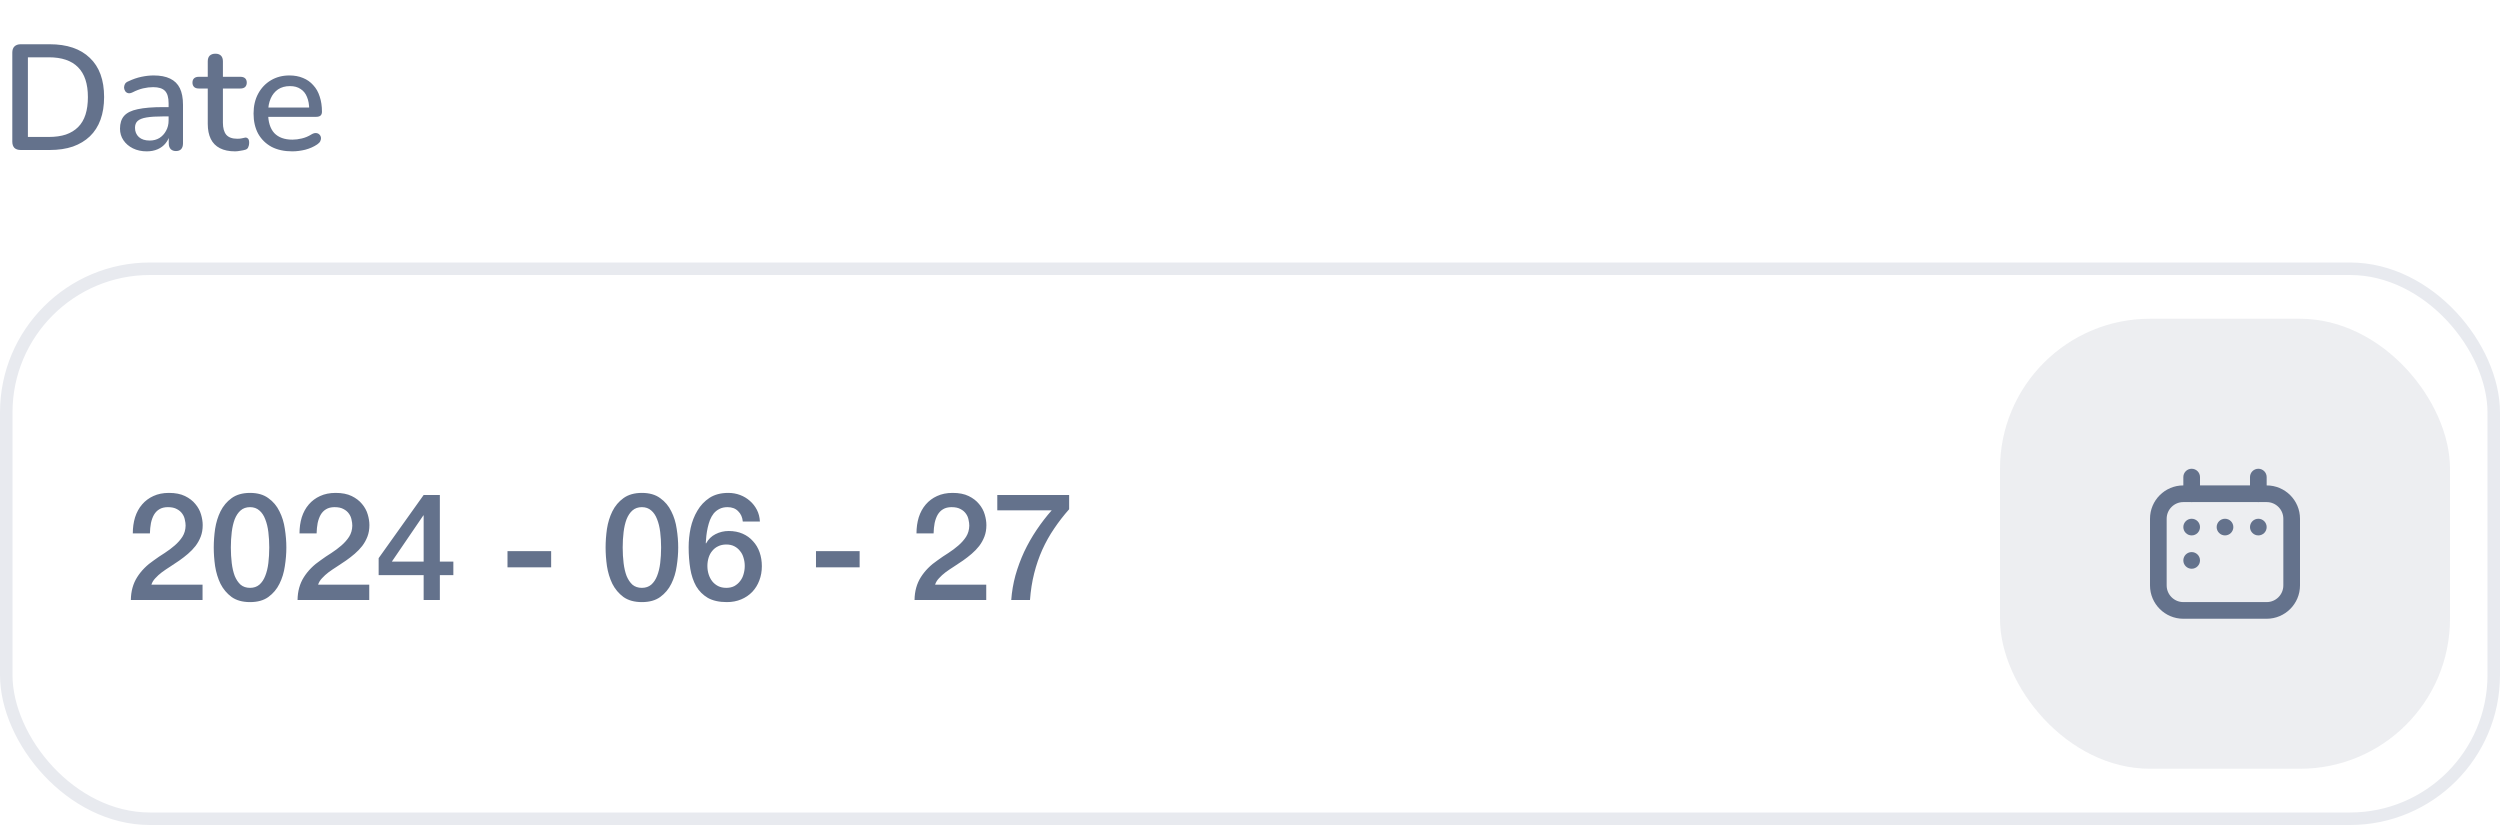 <svg width="200" height="66" viewBox="0 0 200 66" fill="none" xmlns="http://www.w3.org/2000/svg">
<rect x="0.5" y="21.5" width="199" height="44" rx="11.5" stroke="#E8EAEF"/>
<path d="M16.204 48H10.468C10.476 47.304 10.644 46.696 10.972 46.176C11.3 45.656 11.748 45.204 12.316 44.82C12.588 44.62 12.872 44.428 13.168 44.244C13.464 44.052 13.736 43.848 13.984 43.632C14.232 43.416 14.436 43.184 14.596 42.936C14.756 42.68 14.84 42.388 14.848 42.06C14.848 41.908 14.828 41.748 14.788 41.58C14.756 41.404 14.688 41.244 14.584 41.1C14.48 40.948 14.336 40.824 14.152 40.728C13.968 40.624 13.728 40.572 13.432 40.572C13.16 40.572 12.932 40.628 12.748 40.74C12.572 40.844 12.428 40.992 12.316 41.184C12.212 41.368 12.132 41.588 12.076 41.844C12.028 42.1 12 42.376 11.992 42.672H10.624C10.624 42.208 10.684 41.78 10.804 41.388C10.932 40.988 11.12 40.644 11.368 40.356C11.616 40.068 11.916 39.844 12.268 39.684C12.628 39.516 13.044 39.432 13.516 39.432C14.028 39.432 14.456 39.516 14.8 39.684C15.144 39.852 15.42 40.064 15.628 40.32C15.844 40.576 15.996 40.856 16.084 41.16C16.172 41.456 16.216 41.74 16.216 42.012C16.216 42.348 16.164 42.652 16.06 42.924C15.956 43.196 15.816 43.448 15.64 43.68C15.464 43.904 15.264 44.112 15.04 44.304C14.816 44.496 14.584 44.676 14.344 44.844C14.104 45.012 13.864 45.172 13.624 45.324C13.384 45.476 13.16 45.628 12.952 45.78C12.752 45.932 12.576 46.092 12.424 46.26C12.272 46.42 12.168 46.592 12.112 46.776H16.204V48ZM20.004 39.432C20.604 39.432 21.092 39.572 21.468 39.852C21.852 40.124 22.148 40.476 22.356 40.908C22.572 41.332 22.716 41.8 22.788 42.312C22.868 42.824 22.908 43.32 22.908 43.8C22.908 44.28 22.868 44.776 22.788 45.288C22.716 45.8 22.572 46.272 22.356 46.704C22.148 47.128 21.852 47.48 21.468 47.76C21.092 48.032 20.604 48.168 20.004 48.168C19.404 48.168 18.912 48.032 18.528 47.76C18.152 47.48 17.856 47.128 17.64 46.704C17.432 46.272 17.288 45.8 17.208 45.288C17.136 44.776 17.1 44.28 17.1 43.8C17.1 43.32 17.136 42.824 17.208 42.312C17.288 41.8 17.432 41.332 17.64 40.908C17.856 40.476 18.152 40.124 18.528 39.852C18.912 39.572 19.404 39.432 20.004 39.432ZM20.004 47.028C20.3 47.028 20.548 46.944 20.748 46.776C20.948 46.6 21.104 46.368 21.216 46.08C21.336 45.784 21.42 45.44 21.468 45.048C21.516 44.656 21.54 44.24 21.54 43.8C21.54 43.36 21.516 42.948 21.468 42.564C21.42 42.172 21.336 41.828 21.216 41.532C21.104 41.236 20.948 41.004 20.748 40.836C20.548 40.66 20.3 40.572 20.004 40.572C19.7 40.572 19.448 40.66 19.248 40.836C19.056 41.004 18.9 41.236 18.78 41.532C18.668 41.828 18.588 42.172 18.54 42.564C18.492 42.948 18.468 43.36 18.468 43.8C18.468 44.24 18.492 44.656 18.54 45.048C18.588 45.44 18.668 45.784 18.78 46.08C18.9 46.368 19.056 46.6 19.248 46.776C19.448 46.944 19.7 47.028 20.004 47.028ZM29.54 48H23.804C23.812 47.304 23.98 46.696 24.308 46.176C24.636 45.656 25.084 45.204 25.652 44.82C25.924 44.62 26.208 44.428 26.504 44.244C26.8 44.052 27.072 43.848 27.32 43.632C27.568 43.416 27.772 43.184 27.932 42.936C28.092 42.68 28.176 42.388 28.184 42.06C28.184 41.908 28.164 41.748 28.124 41.58C28.092 41.404 28.024 41.244 27.92 41.1C27.816 40.948 27.672 40.824 27.488 40.728C27.304 40.624 27.064 40.572 26.768 40.572C26.496 40.572 26.268 40.628 26.084 40.74C25.908 40.844 25.764 40.992 25.652 41.184C25.548 41.368 25.468 41.588 25.412 41.844C25.364 42.1 25.336 42.376 25.328 42.672H23.96C23.96 42.208 24.02 41.78 24.14 41.388C24.268 40.988 24.456 40.644 24.704 40.356C24.952 40.068 25.252 39.844 25.604 39.684C25.964 39.516 26.38 39.432 26.852 39.432C27.364 39.432 27.792 39.516 28.136 39.684C28.48 39.852 28.756 40.064 28.964 40.32C29.18 40.576 29.332 40.856 29.42 41.16C29.508 41.456 29.552 41.74 29.552 42.012C29.552 42.348 29.5 42.652 29.396 42.924C29.292 43.196 29.152 43.448 28.976 43.68C28.8 43.904 28.6 44.112 28.376 44.304C28.152 44.496 27.92 44.676 27.68 44.844C27.44 45.012 27.2 45.172 26.96 45.324C26.72 45.476 26.496 45.628 26.288 45.78C26.088 45.932 25.912 46.092 25.76 46.26C25.608 46.42 25.504 46.592 25.448 46.776H29.54V48ZM31.348 44.928H33.892V41.232H33.868L31.348 44.928ZM36.268 46.008H35.188V48H33.892V46.008H30.292V44.652L33.892 39.6H35.188V44.928H36.268V46.008ZM40.6 44.088H44.092V45.384H40.6V44.088ZM51.352 39.432C51.952 39.432 52.44 39.572 52.816 39.852C53.2 40.124 53.496 40.476 53.704 40.908C53.92 41.332 54.064 41.8 54.136 42.312C54.216 42.824 54.256 43.32 54.256 43.8C54.256 44.28 54.216 44.776 54.136 45.288C54.064 45.8 53.92 46.272 53.704 46.704C53.496 47.128 53.2 47.48 52.816 47.76C52.44 48.032 51.952 48.168 51.352 48.168C50.752 48.168 50.26 48.032 49.876 47.76C49.5 47.48 49.204 47.128 48.988 46.704C48.78 46.272 48.636 45.8 48.556 45.288C48.484 44.776 48.448 44.28 48.448 43.8C48.448 43.32 48.484 42.824 48.556 42.312C48.636 41.8 48.78 41.332 48.988 40.908C49.204 40.476 49.5 40.124 49.876 39.852C50.26 39.572 50.752 39.432 51.352 39.432ZM51.352 47.028C51.648 47.028 51.896 46.944 52.096 46.776C52.296 46.6 52.452 46.368 52.564 46.08C52.684 45.784 52.768 45.44 52.816 45.048C52.864 44.656 52.888 44.24 52.888 43.8C52.888 43.36 52.864 42.948 52.816 42.564C52.768 42.172 52.684 41.828 52.564 41.532C52.452 41.236 52.296 41.004 52.096 40.836C51.896 40.66 51.648 40.572 51.352 40.572C51.048 40.572 50.796 40.66 50.596 40.836C50.404 41.004 50.248 41.236 50.128 41.532C50.016 41.828 49.936 42.172 49.888 42.564C49.84 42.948 49.816 43.36 49.816 43.8C49.816 44.24 49.84 44.656 49.888 45.048C49.936 45.44 50.016 45.784 50.128 46.08C50.248 46.368 50.404 46.6 50.596 46.776C50.796 46.944 51.048 47.028 51.352 47.028ZM59.424 41.724C59.392 41.38 59.268 41.104 59.052 40.896C58.844 40.68 58.56 40.572 58.2 40.572C57.952 40.572 57.736 40.62 57.552 40.716C57.376 40.804 57.224 40.924 57.096 41.076C56.976 41.228 56.876 41.404 56.796 41.604C56.724 41.796 56.664 42 56.616 42.216C56.568 42.432 56.532 42.648 56.508 42.864C56.492 43.072 56.476 43.268 56.46 43.452L56.484 43.476C56.668 43.14 56.92 42.892 57.24 42.732C57.568 42.564 57.92 42.48 58.296 42.48C58.712 42.48 59.084 42.552 59.412 42.696C59.74 42.84 60.016 43.04 60.24 43.296C60.472 43.544 60.648 43.84 60.768 44.184C60.888 44.528 60.948 44.9 60.948 45.3C60.948 45.708 60.88 46.088 60.744 46.44C60.616 46.784 60.428 47.088 60.18 47.352C59.932 47.608 59.636 47.808 59.292 47.952C58.948 48.096 58.568 48.168 58.152 48.168C57.536 48.168 57.028 48.056 56.628 47.832C56.236 47.6 55.924 47.288 55.692 46.896C55.468 46.496 55.312 46.032 55.224 45.504C55.136 44.968 55.092 44.392 55.092 43.776C55.092 43.272 55.144 42.764 55.248 42.252C55.36 41.74 55.54 41.276 55.788 40.86C56.036 40.436 56.36 40.092 56.76 39.828C57.168 39.564 57.668 39.432 58.26 39.432C58.596 39.432 58.912 39.488 59.208 39.6C59.504 39.712 59.764 39.868 59.988 40.068C60.22 40.268 60.408 40.508 60.552 40.788C60.696 41.068 60.776 41.38 60.792 41.724H59.424ZM58.104 47.028C58.352 47.028 58.568 46.98 58.752 46.884C58.936 46.78 59.088 46.648 59.208 46.488C59.336 46.328 59.428 46.144 59.484 45.936C59.548 45.72 59.58 45.5 59.58 45.276C59.58 45.052 59.548 44.836 59.484 44.628C59.428 44.42 59.336 44.24 59.208 44.088C59.088 43.928 58.936 43.8 58.752 43.704C58.568 43.608 58.352 43.56 58.104 43.56C57.856 43.56 57.636 43.608 57.444 43.704C57.26 43.792 57.104 43.916 56.976 44.076C56.848 44.228 56.752 44.408 56.688 44.616C56.624 44.824 56.592 45.044 56.592 45.276C56.592 45.508 56.624 45.728 56.688 45.936C56.752 46.144 56.848 46.332 56.976 46.5C57.104 46.66 57.26 46.788 57.444 46.884C57.636 46.98 57.856 47.028 58.104 47.028ZM65.279 44.088H68.771V45.384H65.279V44.088ZM78.899 48H73.163C73.171 47.304 73.339 46.696 73.667 46.176C73.995 45.656 74.443 45.204 75.011 44.82C75.283 44.62 75.567 44.428 75.863 44.244C76.159 44.052 76.431 43.848 76.679 43.632C76.927 43.416 77.131 43.184 77.291 42.936C77.451 42.68 77.535 42.388 77.543 42.06C77.543 41.908 77.523 41.748 77.483 41.58C77.451 41.404 77.383 41.244 77.279 41.1C77.175 40.948 77.031 40.824 76.847 40.728C76.663 40.624 76.423 40.572 76.127 40.572C75.855 40.572 75.627 40.628 75.443 40.74C75.267 40.844 75.123 40.992 75.011 41.184C74.907 41.368 74.827 41.588 74.771 41.844C74.723 42.1 74.695 42.376 74.687 42.672H73.319C73.319 42.208 73.379 41.78 73.499 41.388C73.627 40.988 73.815 40.644 74.063 40.356C74.311 40.068 74.611 39.844 74.963 39.684C75.323 39.516 75.739 39.432 76.211 39.432C76.723 39.432 77.151 39.516 77.495 39.684C77.839 39.852 78.115 40.064 78.323 40.32C78.539 40.576 78.691 40.856 78.779 41.16C78.867 41.456 78.911 41.74 78.911 42.012C78.911 42.348 78.859 42.652 78.755 42.924C78.651 43.196 78.511 43.448 78.335 43.68C78.159 43.904 77.959 44.112 77.735 44.304C77.511 44.496 77.279 44.676 77.039 44.844C76.799 45.012 76.559 45.172 76.319 45.324C76.079 45.476 75.855 45.628 75.647 45.78C75.447 45.932 75.271 46.092 75.119 46.26C74.967 46.42 74.863 46.592 74.807 46.776H78.899V48ZM79.783 39.6H85.531V40.74C85.091 41.236 84.691 41.752 84.331 42.288C83.971 42.816 83.655 43.38 83.383 43.98C83.119 44.572 82.903 45.2 82.735 45.864C82.567 46.528 82.455 47.24 82.399 48H80.899C80.947 47.336 81.059 46.68 81.235 46.032C81.419 45.384 81.651 44.756 81.931 44.148C82.219 43.54 82.551 42.956 82.927 42.396C83.303 41.836 83.707 41.312 84.139 40.824H79.783V39.6Z" fill="#64728C"/>
<rect x="160" y="25.5" width="36" height="36" rx="12" fill="#64728C" fill-opacity="0.12"/>
<path fill-rule="evenodd" clip-rule="evenodd" d="M172 41.5C172 40.027 173.194 38.833 174.667 38.833H181.333C182.806 38.833 184 40.027 184 41.5V46.833C184 48.306 182.806 49.5 181.333 49.5H174.667C173.194 49.5 172 48.306 172 46.833V41.5ZM174.667 40.167C173.93 40.167 173.333 40.764 173.333 41.5V46.833C173.333 47.57 173.93 48.167 174.667 48.167H181.333C182.07 48.167 182.667 47.57 182.667 46.833V41.5C182.667 40.764 182.07 40.167 181.333 40.167H174.667Z" fill="#64728C"/>
<path fill-rule="evenodd" clip-rule="evenodd" d="M175.333 37.5C175.701 37.5 176 37.798 176 38.167V39.5C176 39.868 175.701 40.167 175.333 40.167C174.965 40.167 174.667 39.868 174.667 39.5V38.167C174.667 37.798 174.965 37.5 175.333 37.5Z" fill="#64728C"/>
<path fill-rule="evenodd" clip-rule="evenodd" d="M180.667 37.5C181.035 37.5 181.333 37.798 181.333 38.167V39.5C181.333 39.868 181.035 40.167 180.667 40.167C180.298 40.167 180 39.868 180 39.5V38.167C180 37.798 180.298 37.5 180.667 37.5Z" fill="#64728C"/>
<path d="M176 42.167C176 42.535 175.701 42.833 175.333 42.833C174.965 42.833 174.667 42.535 174.667 42.167C174.667 41.798 174.965 41.5 175.333 41.5C175.701 41.5 176 41.798 176 42.167Z" fill="#64728C"/>
<path d="M178.667 42.167C178.667 42.535 178.368 42.833 178 42.833C177.632 42.833 177.333 42.535 177.333 42.167C177.333 41.798 177.632 41.5 178 41.5C178.368 41.5 178.667 41.798 178.667 42.167Z" fill="#64728C"/>
<path d="M181.333 42.167C181.333 42.535 181.035 42.833 180.667 42.833C180.298 42.833 180 42.535 180 42.167C180 41.798 180.298 41.5 180.667 41.5C181.035 41.5 181.333 41.798 181.333 42.167Z" fill="#64728C"/>
<path d="M176 44.833C176 45.202 175.701 45.5 175.333 45.5C174.965 45.5 174.667 45.202 174.667 44.833C174.667 44.465 174.965 44.167 175.333 44.167C175.701 44.167 176 44.465 176 44.833Z" fill="#64728C"/>
<path d="M1.656 12C1.44 12 1.272 11.944 1.152 11.832C1.04 11.712 0.984 11.544 0.984 11.328V4.212C0.984 3.996 1.04 3.832 1.152 3.72C1.272 3.6 1.44 3.54 1.656 3.54H3.972C5.364 3.54 6.436 3.904 7.188 4.632C7.948 5.352 8.328 6.396 8.328 7.764C8.328 8.444 8.232 9.048 8.04 9.576C7.848 10.104 7.564 10.548 7.188 10.908C6.82 11.26 6.368 11.532 5.832 11.724C5.296 11.908 4.676 12 3.972 12H1.656ZM2.232 10.956H3.9C4.428 10.956 4.884 10.892 5.268 10.764C5.66 10.628 5.988 10.428 6.252 10.164C6.516 9.9 6.712 9.568 6.84 9.168C6.968 8.768 7.032 8.3 7.032 7.764C7.032 6.7 6.768 5.904 6.24 5.376C5.72 4.848 4.94 4.584 3.9 4.584H2.232V10.956ZM11.736 12.108C11.328 12.108 10.96 12.028 10.632 11.868C10.312 11.708 10.06 11.492 9.876 11.22C9.692 10.948 9.6 10.64 9.6 10.296C9.6 9.864 9.708 9.524 9.924 9.276C10.148 9.02 10.512 8.84 11.016 8.736C11.528 8.624 12.216 8.568 13.08 8.568H13.644V9.312H13.092C12.516 9.312 12.06 9.34 11.724 9.396C11.388 9.452 11.148 9.548 11.004 9.684C10.868 9.812 10.8 9.992 10.8 10.224C10.8 10.528 10.904 10.776 11.112 10.968C11.32 11.152 11.608 11.244 11.976 11.244C12.272 11.244 12.532 11.176 12.756 11.04C12.98 10.896 13.156 10.704 13.284 10.464C13.42 10.224 13.488 9.948 13.488 9.636V8.256C13.488 7.8 13.392 7.472 13.2 7.272C13.008 7.072 12.692 6.972 12.252 6.972C11.996 6.972 11.728 7.004 11.448 7.068C11.176 7.132 10.892 7.24 10.596 7.392C10.46 7.456 10.344 7.476 10.248 7.452C10.152 7.428 10.076 7.376 10.02 7.296C9.964 7.208 9.932 7.116 9.924 7.02C9.924 6.916 9.948 6.816 9.996 6.72C10.052 6.624 10.144 6.552 10.272 6.504C10.624 6.336 10.972 6.216 11.316 6.144C11.66 6.072 11.984 6.036 12.288 6.036C12.824 6.036 13.264 6.12 13.608 6.288C13.96 6.456 14.22 6.712 14.388 7.056C14.556 7.4 14.64 7.844 14.64 8.388V11.472C14.64 11.664 14.592 11.816 14.496 11.928C14.4 12.032 14.26 12.084 14.076 12.084C13.9 12.084 13.76 12.032 13.656 11.928C13.552 11.816 13.5 11.664 13.5 11.472V10.692H13.608C13.544 10.988 13.424 11.244 13.248 11.46C13.08 11.668 12.868 11.828 12.612 11.94C12.356 12.052 12.064 12.108 11.736 12.108ZM18.805 12.108C18.325 12.108 17.921 12.024 17.593 11.856C17.265 11.688 17.021 11.44 16.861 11.112C16.701 10.784 16.621 10.384 16.621 9.912V7.08H15.901C15.741 7.08 15.617 7.04 15.529 6.96C15.441 6.872 15.397 6.756 15.397 6.612C15.397 6.46 15.441 6.344 15.529 6.264C15.617 6.184 15.741 6.144 15.901 6.144H16.621V4.908C16.621 4.708 16.673 4.556 16.777 4.452C16.889 4.348 17.041 4.296 17.233 4.296C17.425 4.296 17.573 4.348 17.677 4.452C17.781 4.556 17.833 4.708 17.833 4.908V6.144H19.237C19.397 6.144 19.521 6.184 19.609 6.264C19.697 6.344 19.741 6.46 19.741 6.612C19.741 6.756 19.697 6.872 19.609 6.96C19.521 7.04 19.397 7.08 19.237 7.08H17.833V9.816C17.833 10.24 17.921 10.56 18.097 10.776C18.281 10.992 18.577 11.1 18.985 11.1C19.129 11.1 19.253 11.088 19.357 11.064C19.469 11.032 19.561 11.012 19.633 11.004C19.721 11.004 19.793 11.036 19.849 11.1C19.905 11.156 19.933 11.268 19.933 11.436C19.933 11.556 19.909 11.668 19.861 11.772C19.821 11.876 19.745 11.944 19.633 11.976C19.537 12.008 19.405 12.036 19.237 12.06C19.077 12.092 18.933 12.108 18.805 12.108ZM23.381 12.108C22.741 12.108 22.189 11.988 21.725 11.748C21.269 11.5 20.913 11.152 20.657 10.704C20.409 10.248 20.285 9.708 20.285 9.084C20.285 8.476 20.409 7.944 20.657 7.488C20.905 7.032 21.245 6.676 21.677 6.42C22.109 6.164 22.601 6.036 23.153 6.036C23.561 6.036 23.925 6.104 24.245 6.24C24.565 6.368 24.837 6.56 25.061 6.816C25.293 7.064 25.465 7.368 25.577 7.728C25.697 8.088 25.757 8.492 25.757 8.94C25.757 9.076 25.717 9.18 25.637 9.252C25.557 9.316 25.437 9.348 25.277 9.348H21.245V8.604H24.941L24.737 8.772C24.737 8.372 24.677 8.032 24.557 7.752C24.445 7.472 24.273 7.26 24.041 7.116C23.817 6.964 23.537 6.888 23.201 6.888C22.825 6.888 22.505 6.976 22.241 7.152C21.985 7.328 21.789 7.572 21.653 7.884C21.517 8.196 21.449 8.56 21.449 8.976V9.048C21.449 9.752 21.613 10.284 21.941 10.644C22.277 10.996 22.761 11.172 23.393 11.172C23.633 11.172 23.885 11.14 24.149 11.076C24.421 11.012 24.677 10.904 24.917 10.752C25.053 10.672 25.173 10.636 25.277 10.644C25.389 10.652 25.477 10.688 25.541 10.752C25.613 10.816 25.657 10.896 25.673 10.992C25.689 11.088 25.673 11.188 25.625 11.292C25.577 11.388 25.493 11.476 25.373 11.556C25.101 11.74 24.785 11.88 24.425 11.976C24.065 12.064 23.717 12.108 23.381 12.108Z" fill="#64728C"/>
</svg>
